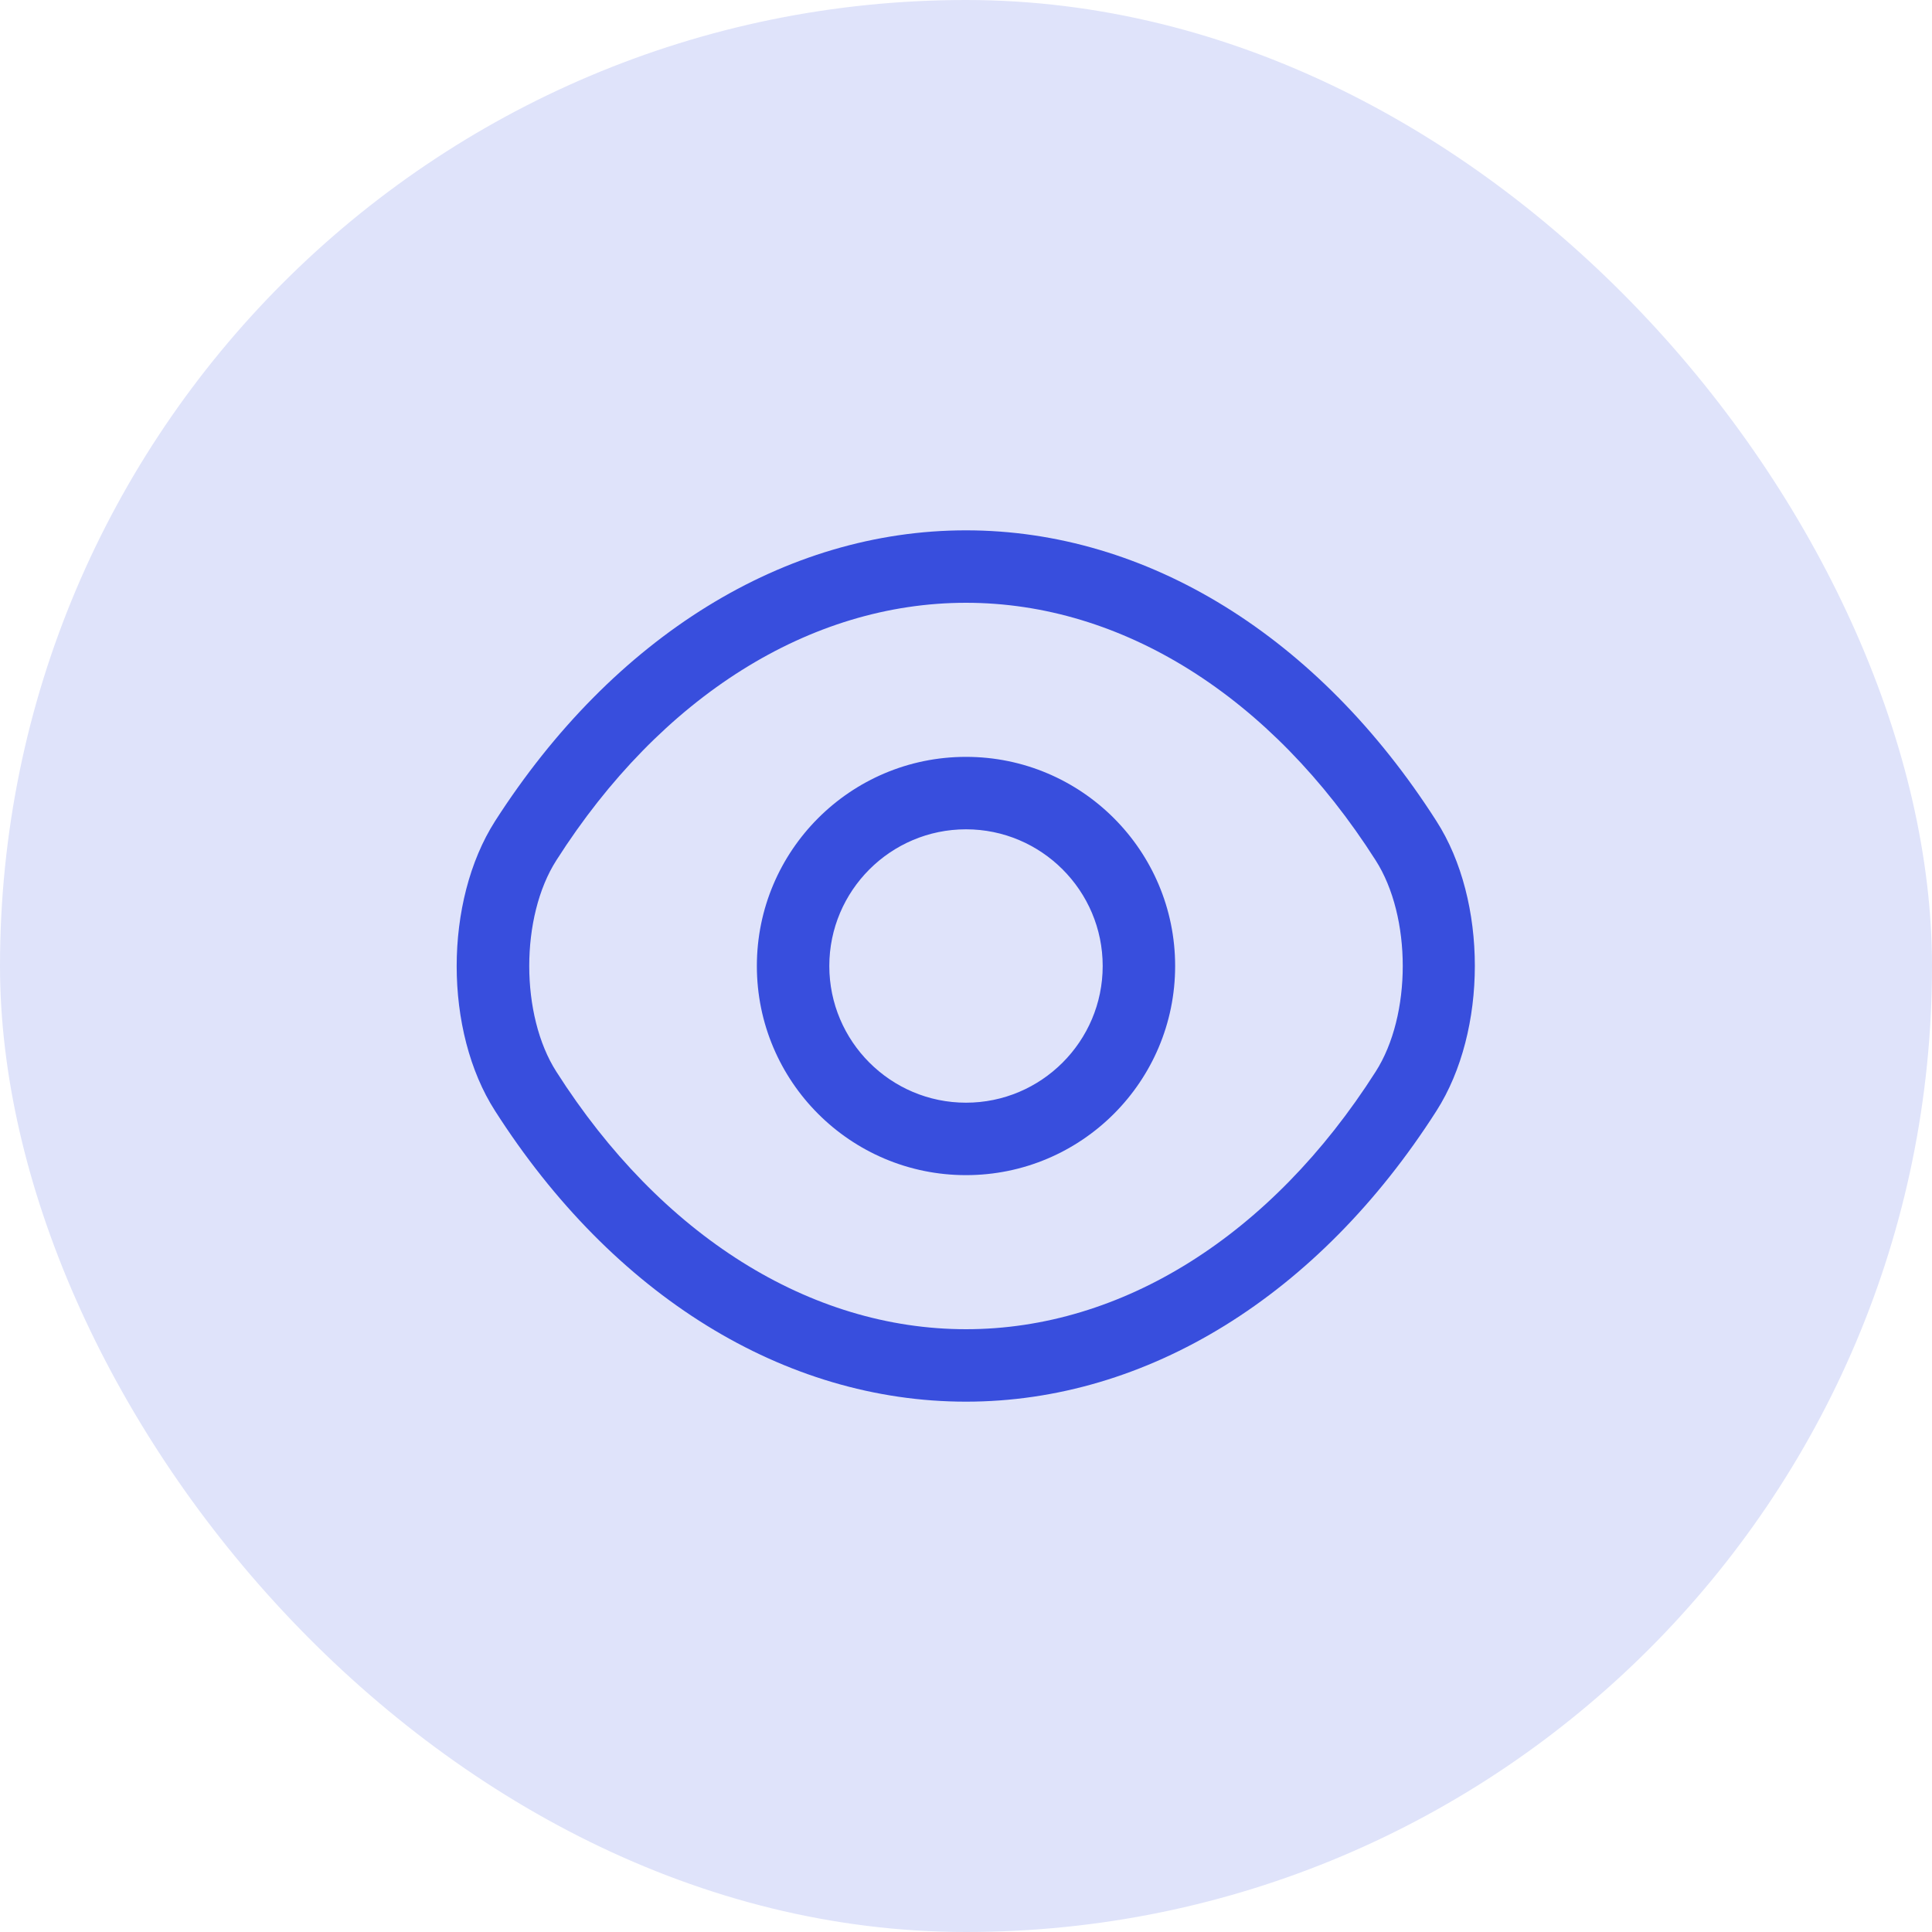 <svg width="40" height="40" viewBox="0 0 40 40" fill="none" xmlns="http://www.w3.org/2000/svg">
<rect width="40" height="40" rx="20" fill="#DFE3FA"/>
<path d="M20 24.33C17.61 24.33 15.67 22.39 15.67 20C15.67 17.61 17.61 15.67 20 15.67C22.39 15.67 24.33 17.61 24.33 20C24.33 22.39 22.39 24.33 20 24.33ZM20 17.17C18.44 17.17 17.17 18.44 17.17 20C17.17 21.56 18.44 22.83 20 22.83C21.56 22.83 22.83 21.56 22.83 20C22.83 18.44 21.56 17.17 20 17.17Z" fill="#384EDD"/>
<path d="M20 29.02C16.24 29.02 12.69 26.82 10.25 23C9.19 21.35 9.19 18.66 10.25 17C12.7 13.18 16.25 10.98 20 10.98C23.75 10.98 27.3 13.18 29.74 17C30.8 18.65 30.8 21.34 29.74 23C27.3 26.82 23.75 29.02 20 29.02ZM20 12.48C16.77 12.48 13.68 14.42 11.52 17.81C10.77 18.98 10.77 21.02 11.52 22.19C13.68 25.58 16.77 27.52 20 27.52C23.23 27.52 26.32 25.58 28.48 22.19C29.23 21.02 29.23 18.98 28.48 17.81C26.32 14.42 23.23 12.48 20 12.48Z" fill="#384EDD"/>
</svg>
